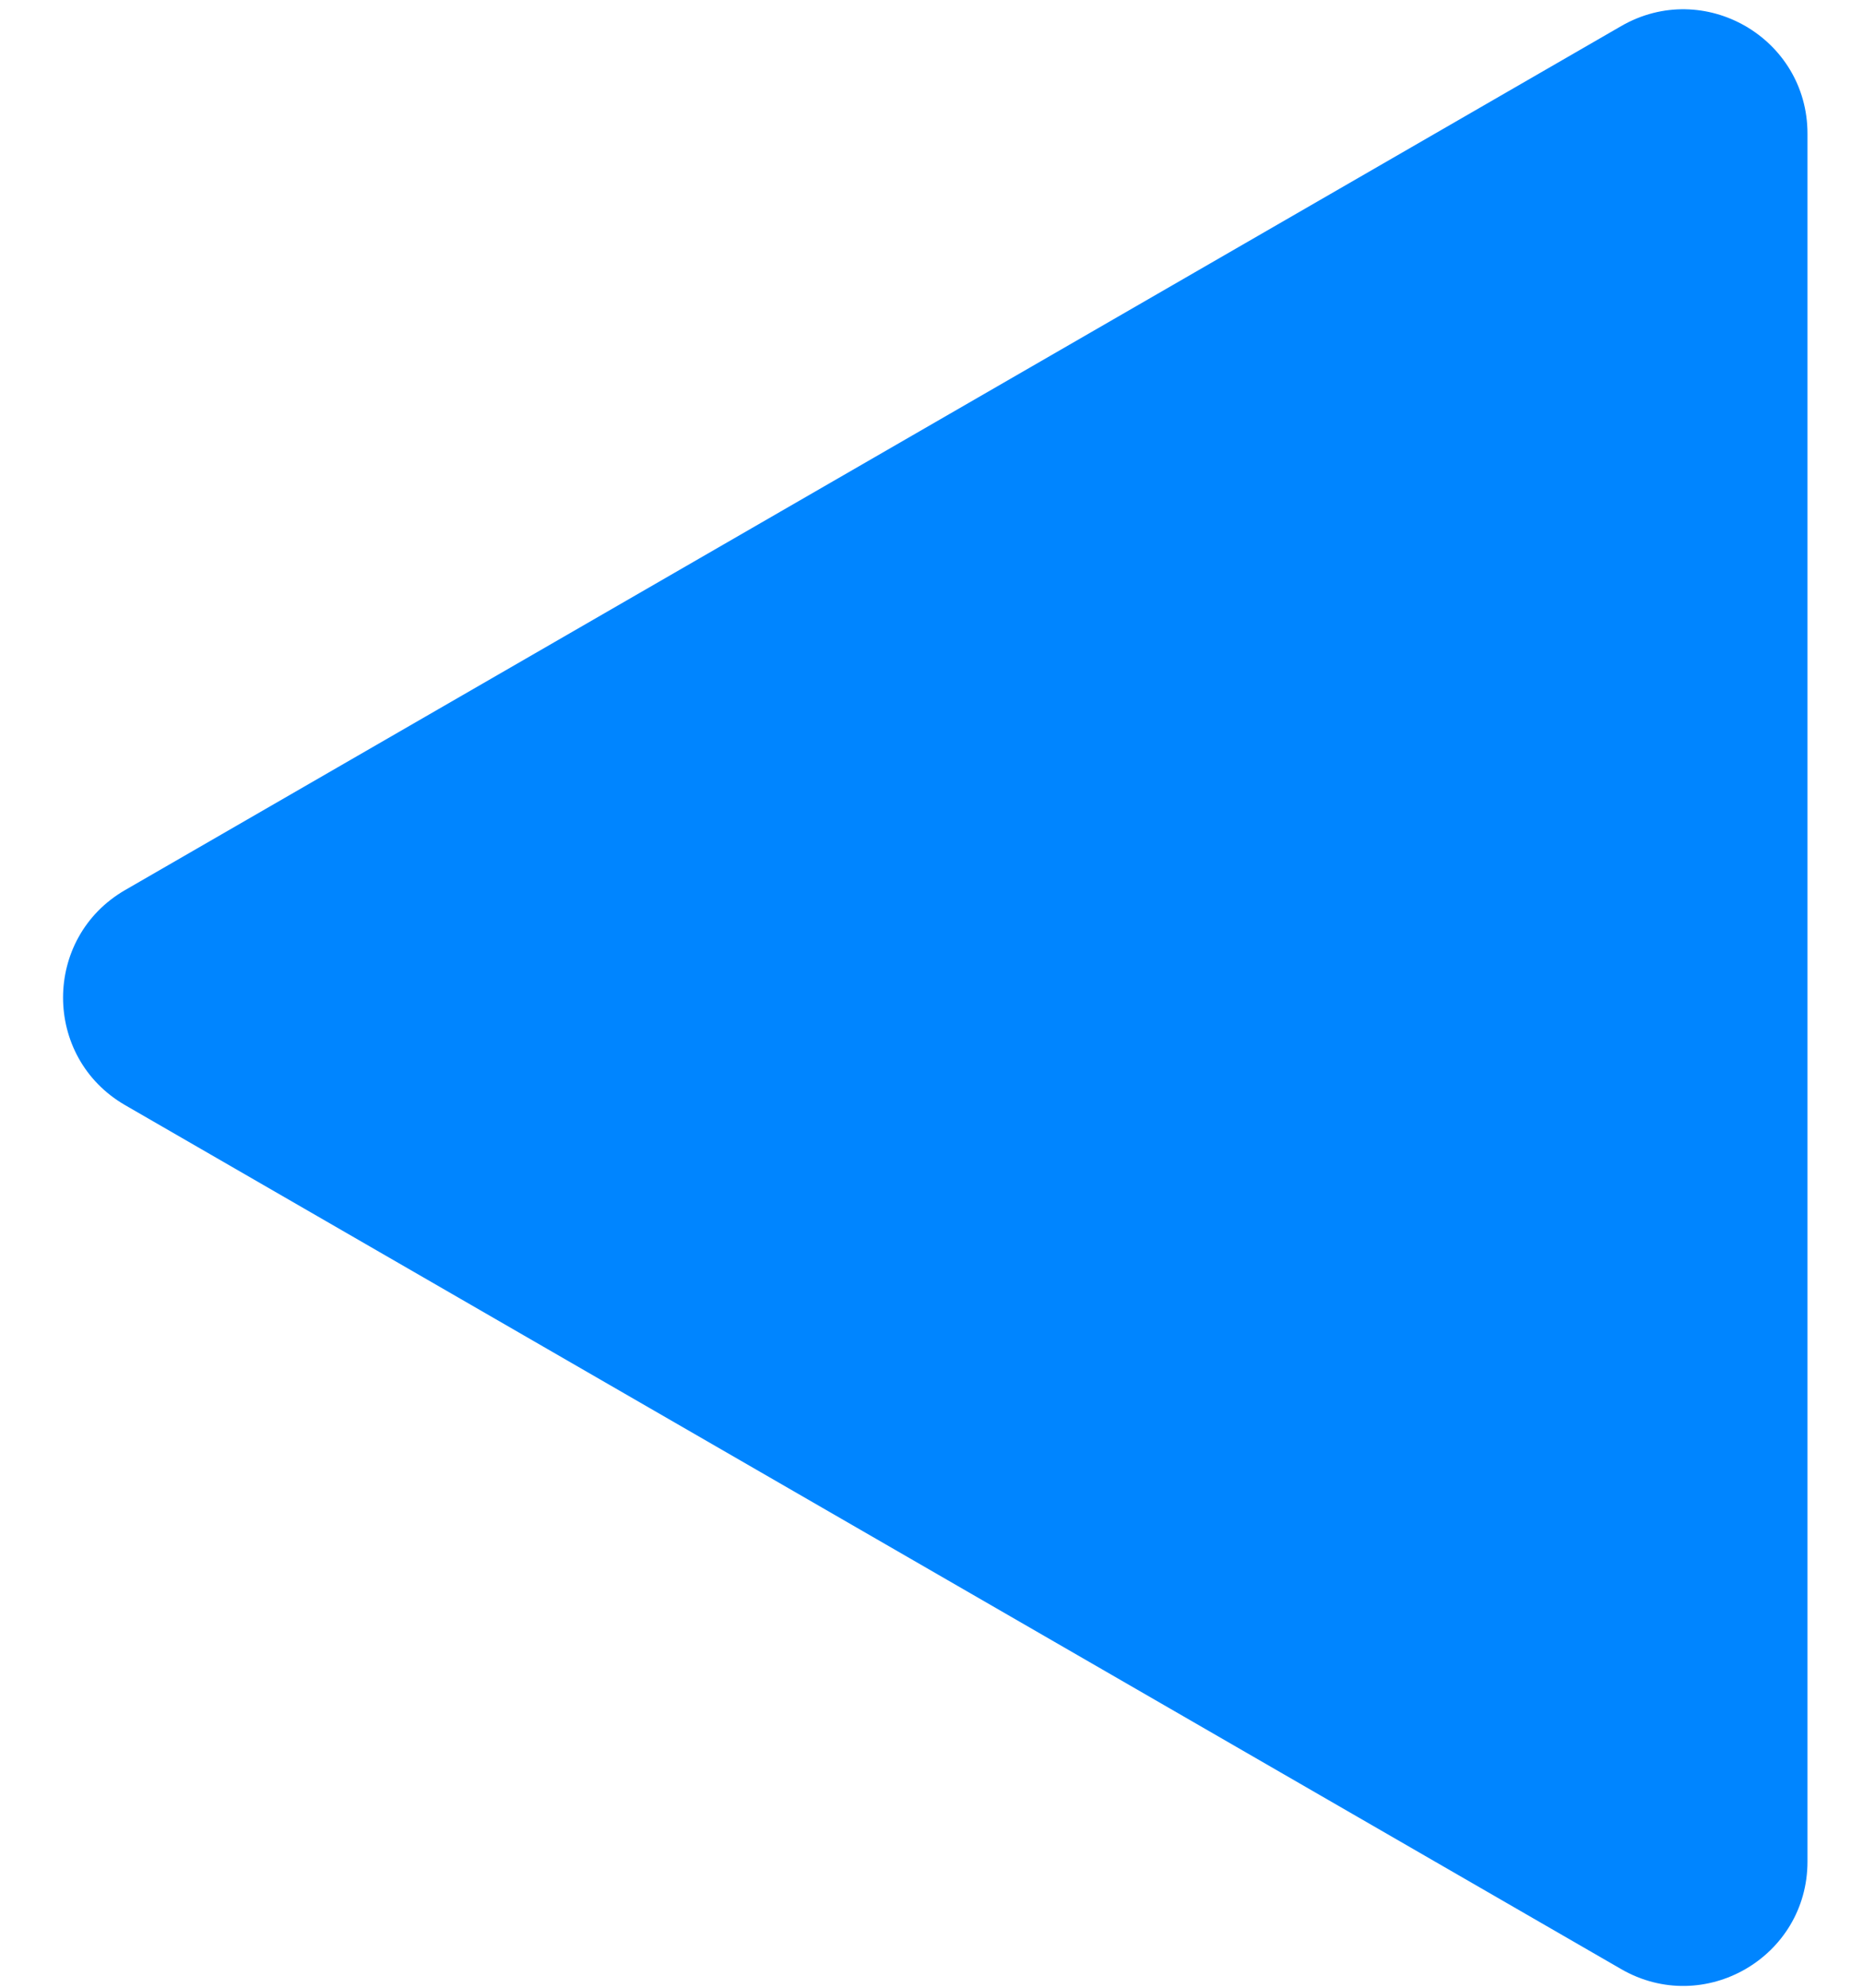 <svg width="15" height="16" viewBox="0 0 15 16" fill="none" xmlns="http://www.w3.org/2000/svg">
<path d="M1.008 8.896C0.341 8.511 0.341 7.549 1.008 7.164L13.053 0.21C13.72 -0.175 14.553 0.306 14.553 1.076L14.553 14.984C14.553 15.754 13.72 16.235 13.053 15.85L1.008 8.896Z" fill="#0085FF"/>
</svg>
